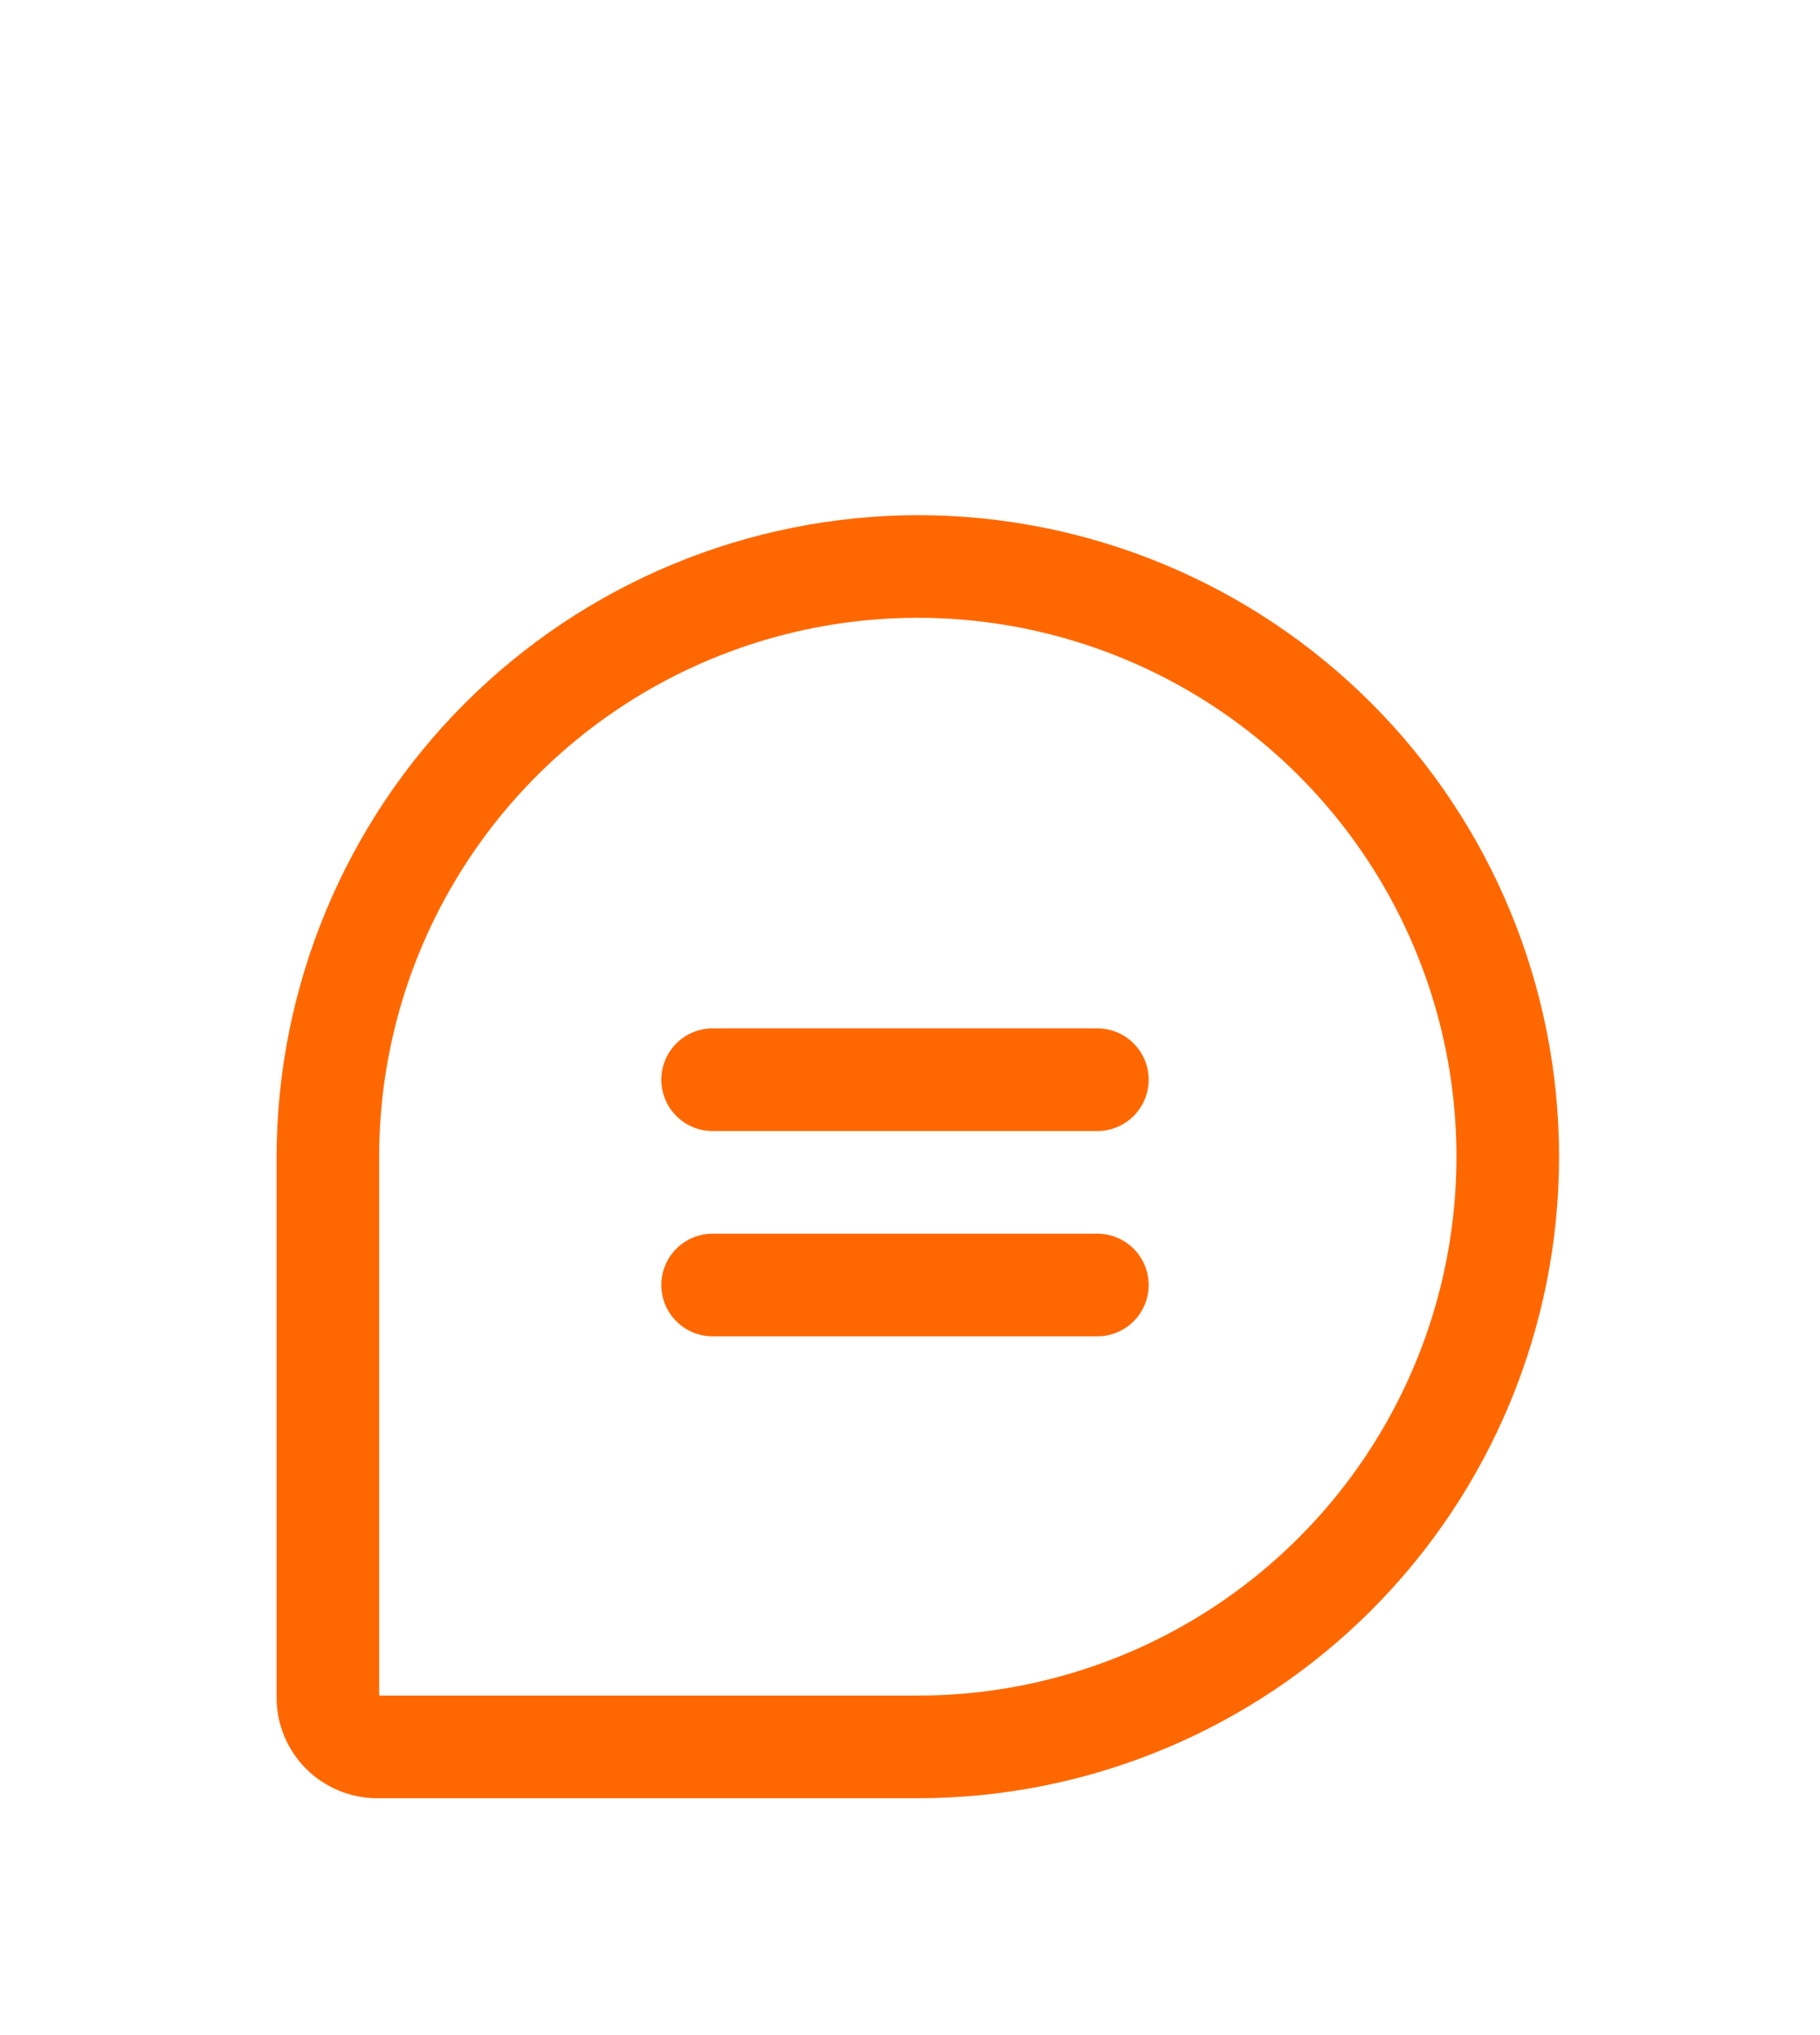 <?xml version="1.0" encoding="UTF-8" standalone="no"?><svg width='51' height='57' viewBox='0 0 51 57' fill='none' xmlns='http://www.w3.org/2000/svg'>
<g filter='url(#filter0_d_261_23)'>
<path d='M25.719 4.429C20.956 4.438 16.391 6.334 13.023 9.702C9.656 13.07 7.76 17.635 7.75 22.398V37.545C7.75 38.293 8.047 39.011 8.576 39.54C9.105 40.069 9.823 40.366 10.571 40.366H25.719C30.484 40.366 35.055 38.473 38.425 35.103C41.794 31.733 43.688 27.163 43.688 22.398C43.688 17.632 41.794 13.061 38.425 9.692C35.055 6.322 30.484 4.429 25.719 4.429ZM25.719 37.491H10.625V22.398C10.625 19.412 11.51 16.494 13.169 14.012C14.827 11.53 17.185 9.595 19.943 8.453C22.701 7.31 25.735 7.011 28.663 7.594C31.591 8.176 34.281 9.614 36.392 11.725C38.502 13.835 39.94 16.525 40.523 19.453C41.105 22.381 40.806 25.416 39.664 28.174C38.521 30.932 36.587 33.289 34.104 34.947C31.622 36.606 28.704 37.491 25.719 37.491ZM32.188 20.241C32.188 20.622 32.036 20.988 31.767 21.258C31.497 21.527 31.131 21.679 30.75 21.679H19.969C19.587 21.679 19.222 21.527 18.952 21.258C18.683 20.988 18.531 20.622 18.531 20.241C18.531 19.86 18.683 19.494 18.952 19.225C19.222 18.955 19.587 18.804 19.969 18.804H30.75C31.131 18.804 31.497 18.955 31.767 19.225C32.036 19.494 32.188 19.86 32.188 20.241ZM32.188 25.991C32.188 26.372 32.036 26.738 31.767 27.008C31.497 27.277 31.131 27.429 30.75 27.429H19.969C19.587 27.429 19.222 27.277 18.952 27.008C18.683 26.738 18.531 26.372 18.531 25.991C18.531 25.61 18.683 25.244 18.952 24.975C19.222 24.705 19.587 24.554 19.969 24.554H30.75C31.131 24.554 31.497 24.705 31.767 24.975C32.036 25.244 32.188 25.61 32.188 25.991Z' fill='#FF6800'/>
</g>
<defs>
<filter id='filter0_d_261_23' x='0.75' y='4.429' width='49.938' height='52.938' filterUnits='userSpaceOnUse' color-interpolation-filters='sRGB'>
<feFlood flood-opacity='0' result='BackgroundImageFix'/>
<feColorMatrix in='SourceAlpha' type='matrix' values='0 0 0 0 0 0 0 0 0 0 0 0 0 0 0 0 0 0 127 0' result='hardAlpha'/>
<feOffset dy='10'/>
<feGaussianBlur stdDeviation='3.5'/>
<feComposite in2='hardAlpha' operator='out'/>
<feColorMatrix type='matrix' values='0 0 0 0 0 0 0 0 0 0 0 0 0 0 0 0 0 0 0.25 0'/>
<feBlend mode='normal' in2='BackgroundImageFix' result='effect1_dropShadow_261_23'/>
<feBlend mode='normal' in='SourceGraphic' in2='effect1_dropShadow_261_23' result='shape'/>
</filter>
</defs>
</svg>

